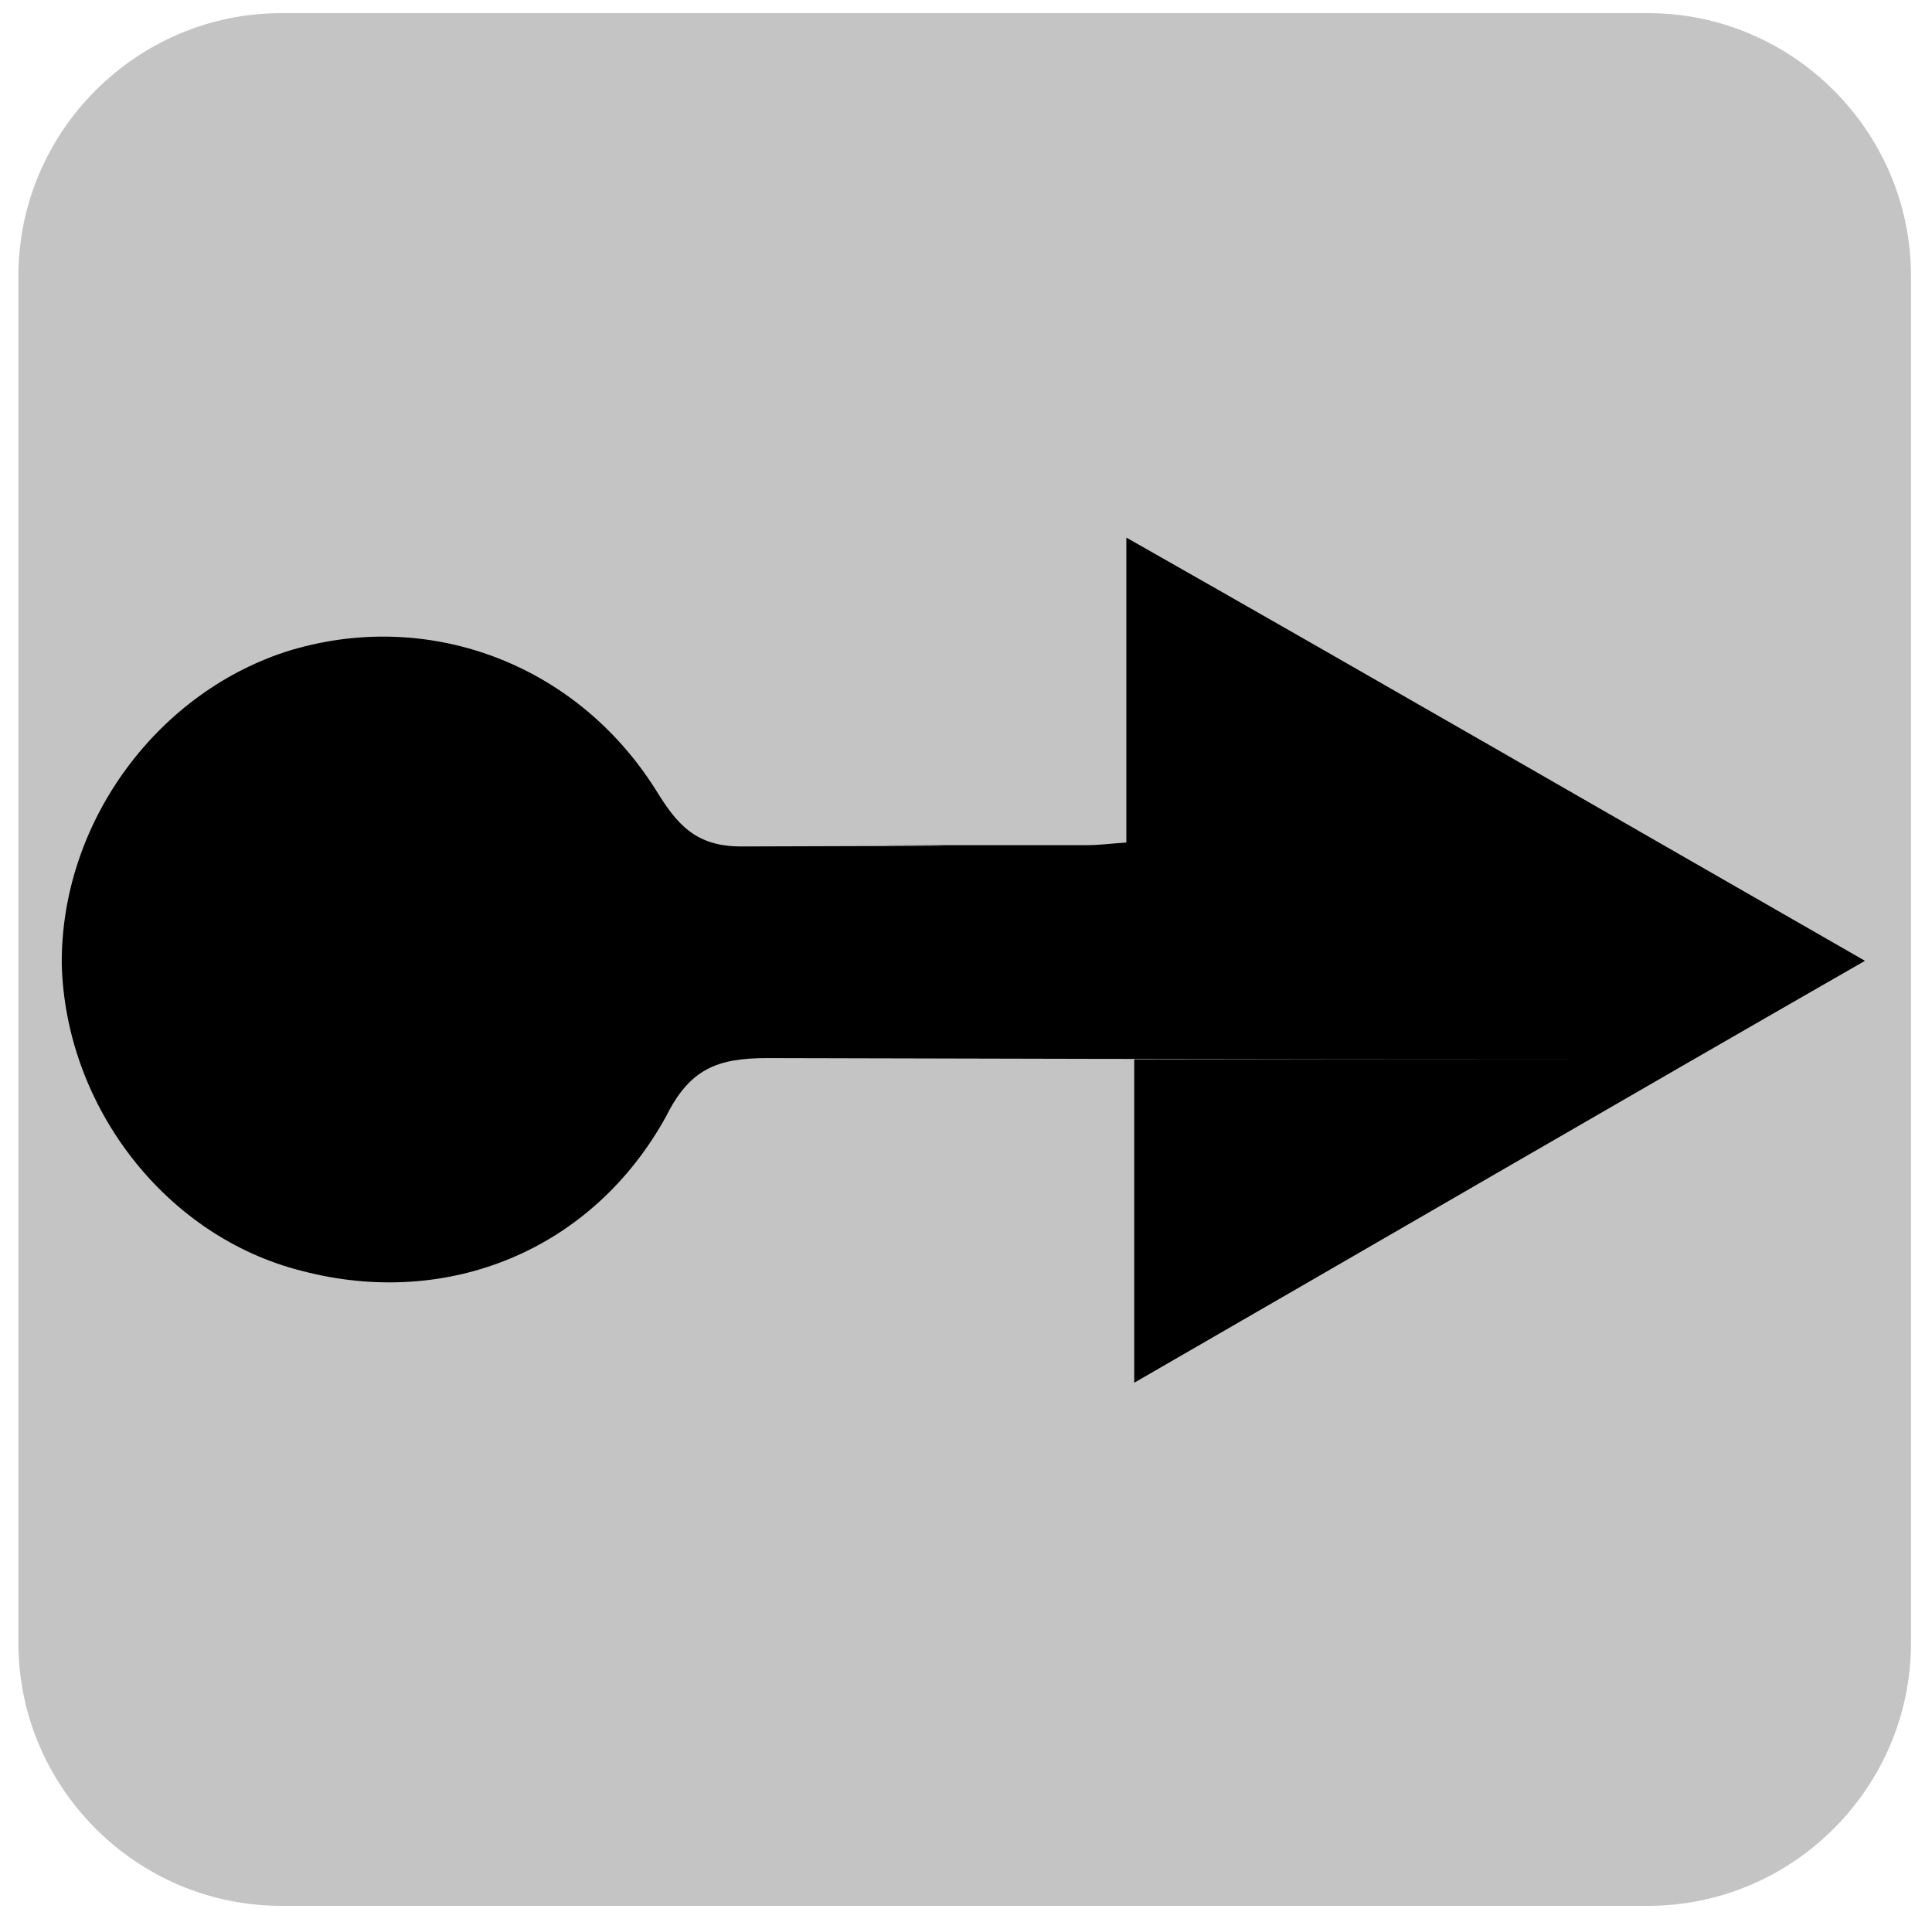 <?xml version="1.0" encoding="utf-8"?>
<!-- Generator: Adobe Illustrator 22.1.0, SVG Export Plug-In . SVG Version: 6.00 Build 0)  -->
<svg version="1.1" id="Layer_1" xmlns:xl="http://www.w3.org/1999/xlink"
	 xmlns="http://www.w3.org/2000/svg" xmlns:xlink="http://www.w3.org/1999/xlink" x="0px" y="0px" width="147px" height="146px"
	 viewBox="0 0 147 146" style="enable-background:new 0 0 147 146;" xml:space="preserve">
<style type="text/css">
	.st0{fill:#c4c4c4;}
	.st1{fill:black;}
</style>
<g>
	<title>Canvas 1</title>
	<g>
		<title>Layer 1</title>
		<path class="st0" d="M73.4,1h52c11,0,20,9,20,20v104c0,11-9,20-20,20h-104c-11,0-20-9-20-20V21c0-11,9-20,20-20H73.4z"/>
	</g>
</g>
<path class="st1" d="M141.9,73.1c-19,10.9-36.7,21.2-55.6,32.1c0-8.8,0-16.4,0-24.6c-2.3,0,61.2,0,59.6,0c-37.3,0-50.2,0-87.5-0.1
	c-3.8,0-5.9,0.8-7.7,4.4C45.1,95.1,34.1,99.6,23,96.7C12.6,94.1,5,84.2,4.7,73.4c-0.1-10.6,7-20.5,17-23.8
	c10.7-3.4,22.1,0.8,28.2,10.5c1.6,2.6,3,4.3,6.5,4.3c38.5-0.1-12.3-0.1,26.3-0.1c0.9,0,1.6-0.1,3-0.2c0-7.2,0-14.4,0-23.2
	C104.9,51.8,122.7,62.1,141.9,73.1z"/>
</svg>
